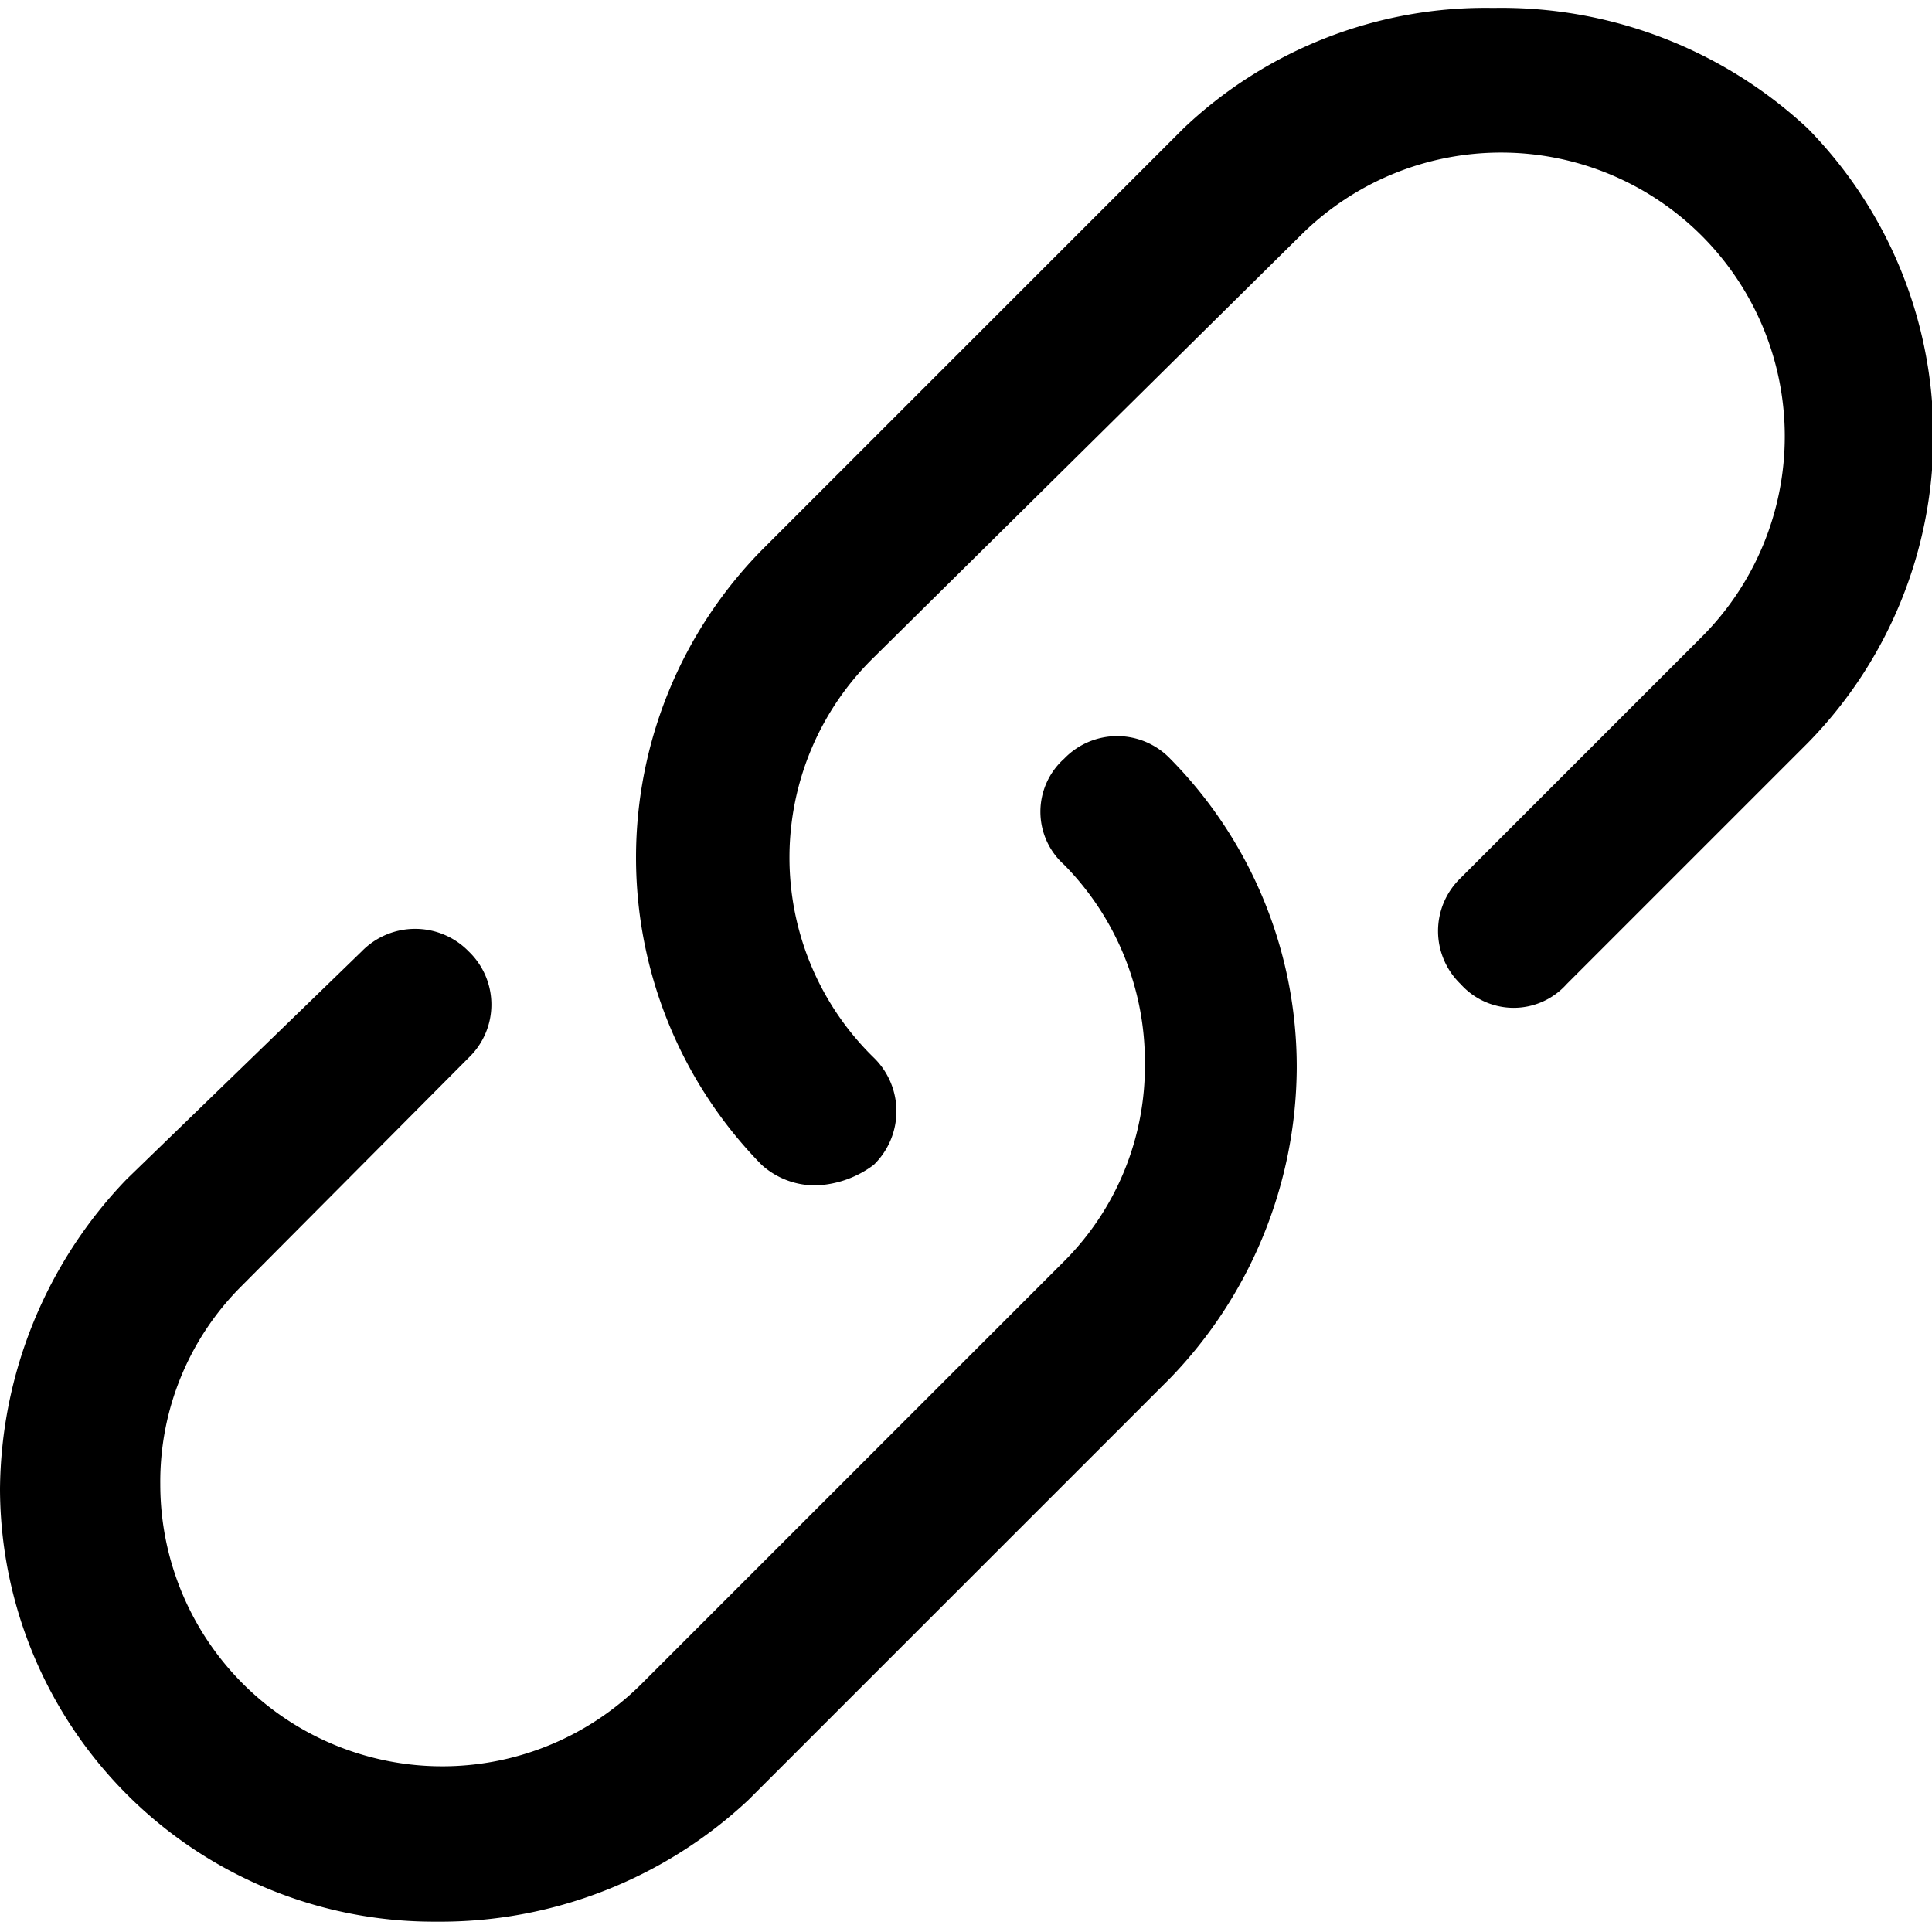 <svg t="1721236766651" class="icon" viewBox="0 0 1026 1024" version="1.1" xmlns="http://www.w3.org/2000/svg"
     p-id="11893" width="200" height="200">
    <path d="M433.92 628.48a42.24 42.24 0 0 1-29.44-10.88 232.96 232.96 0 0 1 0-326.4l224-224a232.96 232.96 0 0 1 164.48-64 238.72 238.72 0 0 1 167.04 64 232.96 232.96 0 0 1 0 326.4l-128 128a37.76 37.76 0 0 1-56.32 0 39.04 39.04 0 0 1 0-56.32l128-128a150.4 150.4 0 1 0-213.12-213.12l-226.56 224a148.48 148.48 0 0 0 0 212.48 39.68 39.68 0 0 1 0 56.96 54.4 54.4 0 0 1-30.08 10.88z m-202.24 391.04A230.4 230.4 0 0 1 0 789.76a240 240 0 0 1 67.2-164.48L192 504.32a39.68 39.68 0 0 1 56.96 0 39.04 39.04 0 0 1 0 56.32L128 682.24a146.56 146.56 0 0 0-42.88 104.96 149.76 149.76 0 0 0 256 105.6l224-224a146.56 146.56 0 0 0 42.88-104.96 149.12 149.12 0 0 0-42.88-105.6 37.76 37.76 0 0 1 0-56.32 39.04 39.04 0 0 1 56.32 0 232.96 232.96 0 0 1 67.2 164.48 238.72 238.72 0 0 1-67.2 164.48l-224 224a239.36 239.36 0 0 1-165.76 64.64z"
          p-id="11894"></path>
</svg>